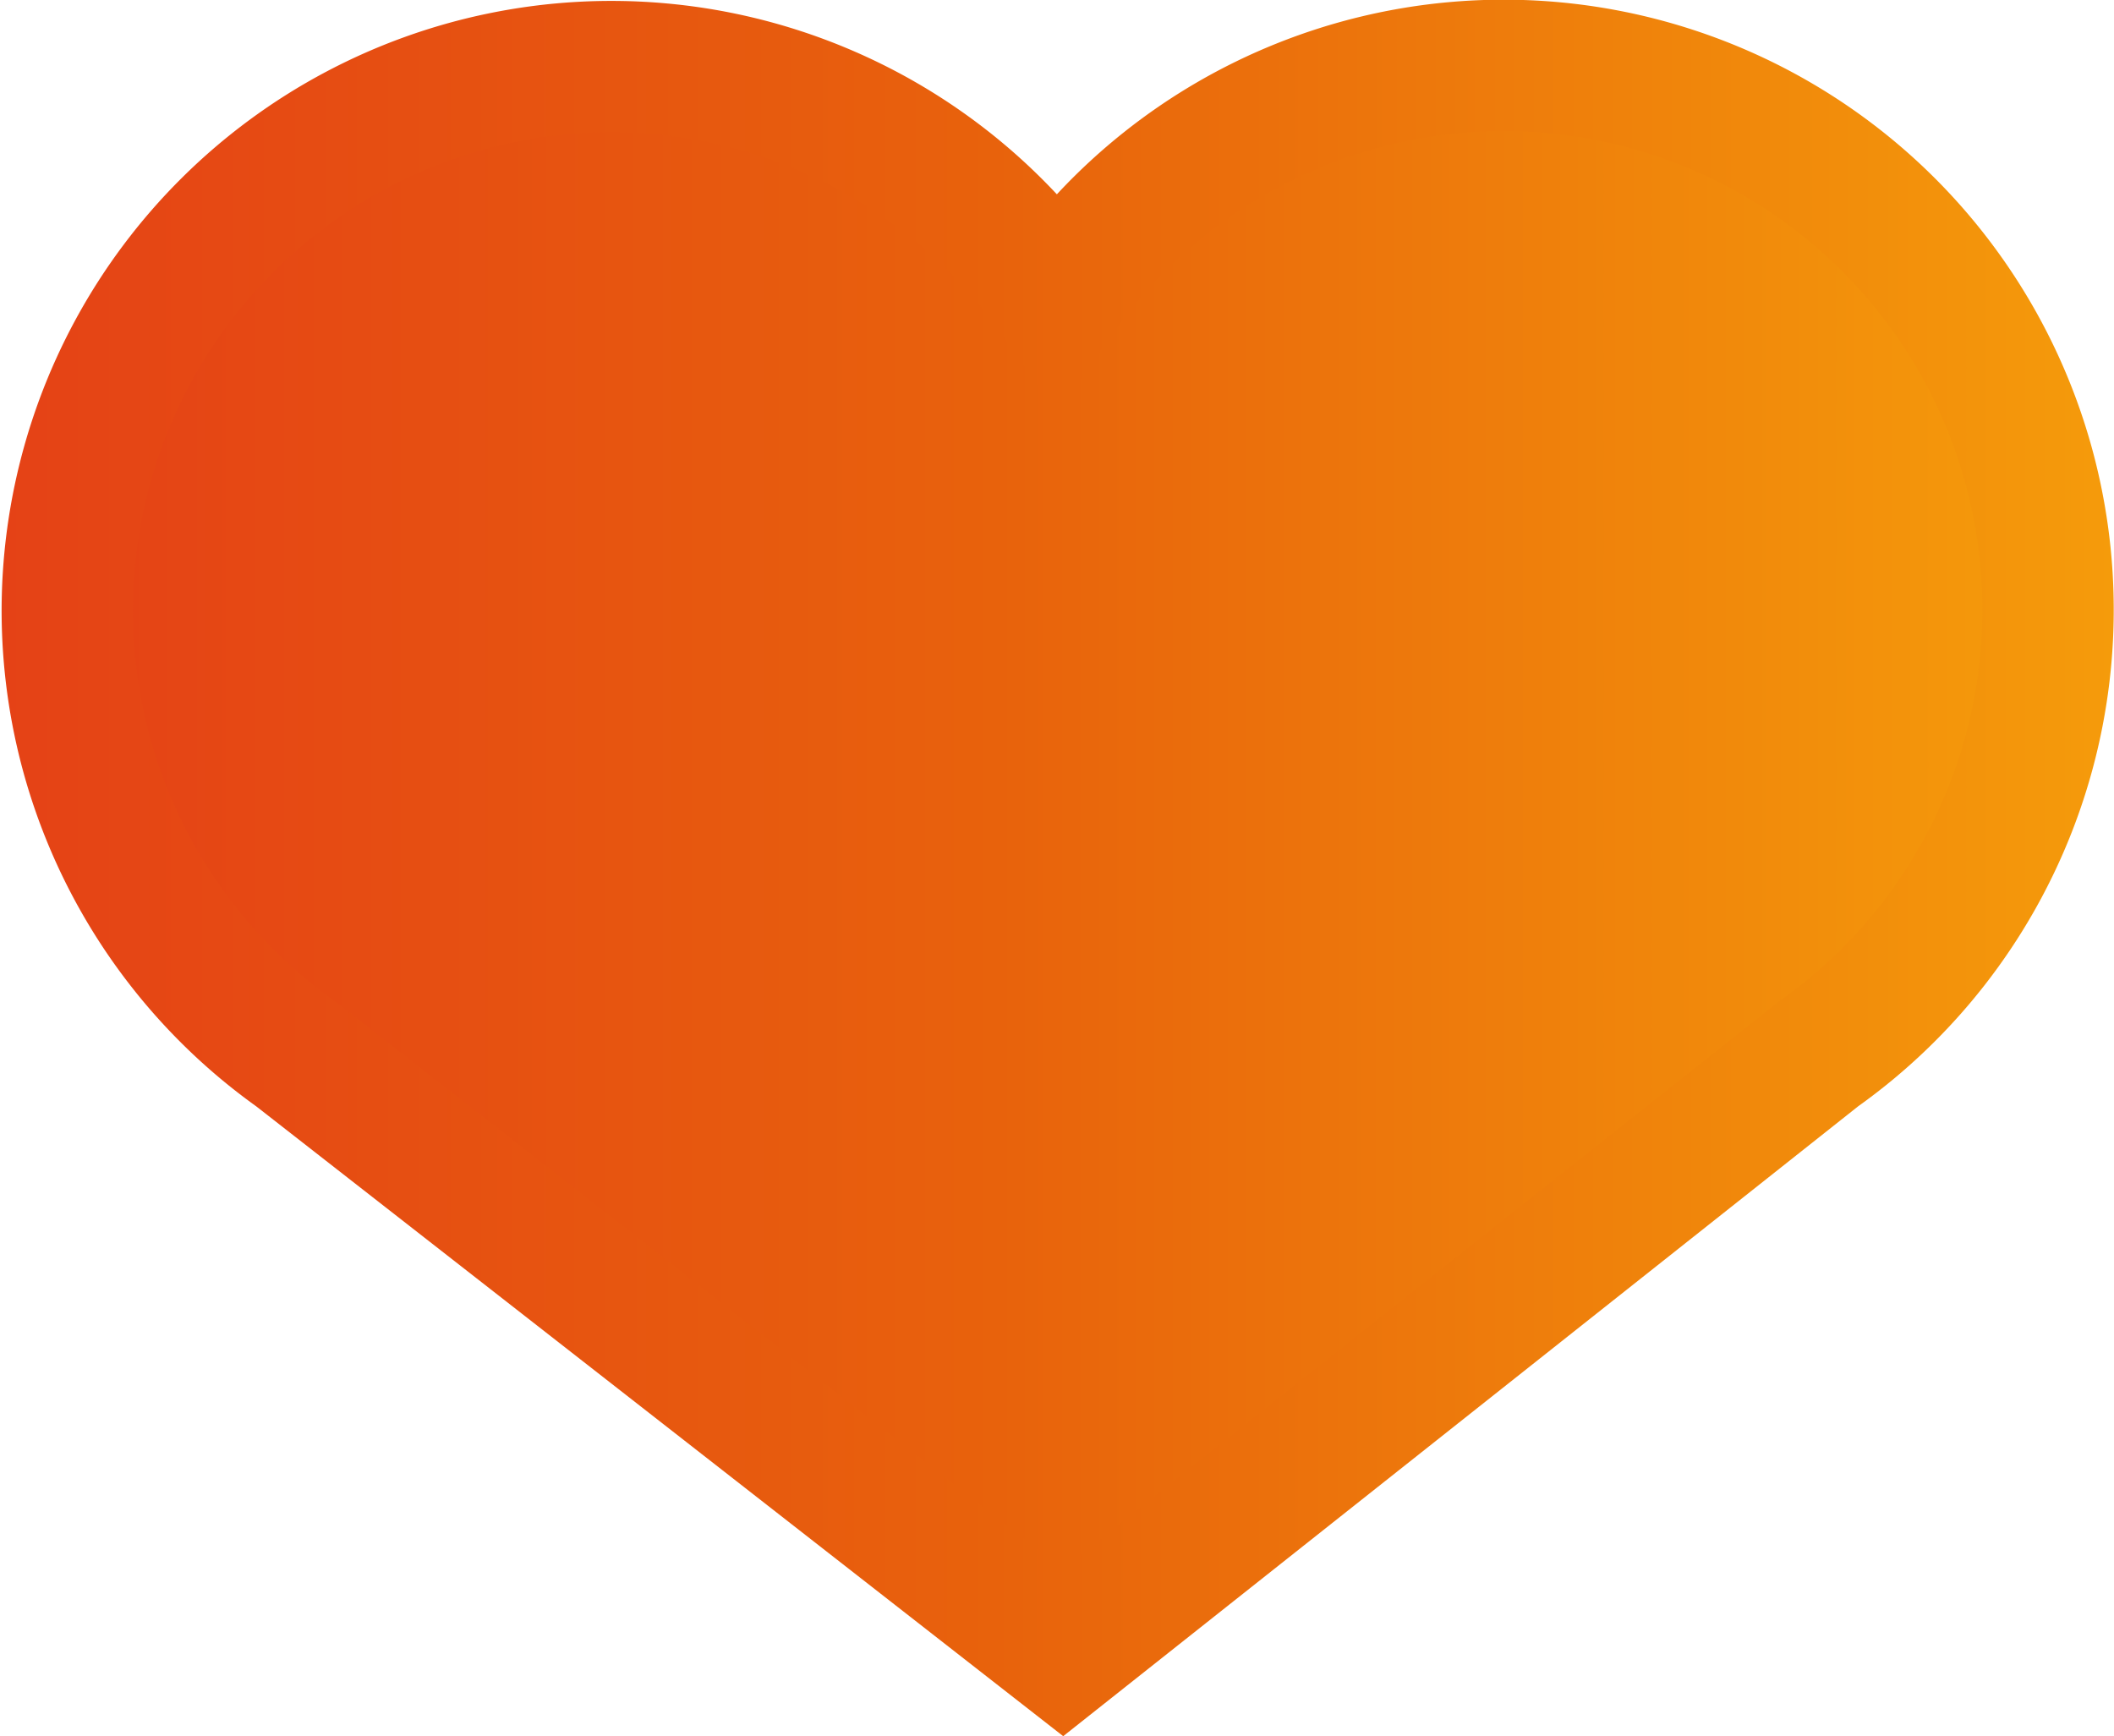 <svg xmlns="http://www.w3.org/2000/svg" xmlns:xlink="http://www.w3.org/1999/xlink" viewBox="0 0 64.38 52.87"><defs><style>.cls-1{stroke-miterlimit:10;stroke-width:4px;fill:url(#Nieuwe_verloopstaal_2);stroke:url(#Nieuwe_verloopstaal_2-2);}</style><linearGradient id="Nieuwe_verloopstaal_2" x1="2" y1="26.16" x2="62.38" y2="26.16" gradientUnits="userSpaceOnUse"><stop offset="0" stop-color="#e54216"/><stop offset="0.47" stop-color="#e8620c"/><stop offset="1" stop-color="#f59b0b"/></linearGradient><linearGradient id="Nieuwe_verloopstaal_2-2" x1="0" y1="26.44" x2="64.38" y2="26.44" xlink:href="#Nieuwe_verloopstaal_2"/></defs><title>liked</title><g id="Laag_2" data-name="Laag 2"><g id="Laag_1-2" data-name="Laag 1"><g id="Icon"><path class="cls-1" d="M32.37,50.33,9,32.09a16.57,16.57,0,1,1,23.19-23,16.58,16.58,0,1,1,23.2,23Z"/></g></g></g></svg>